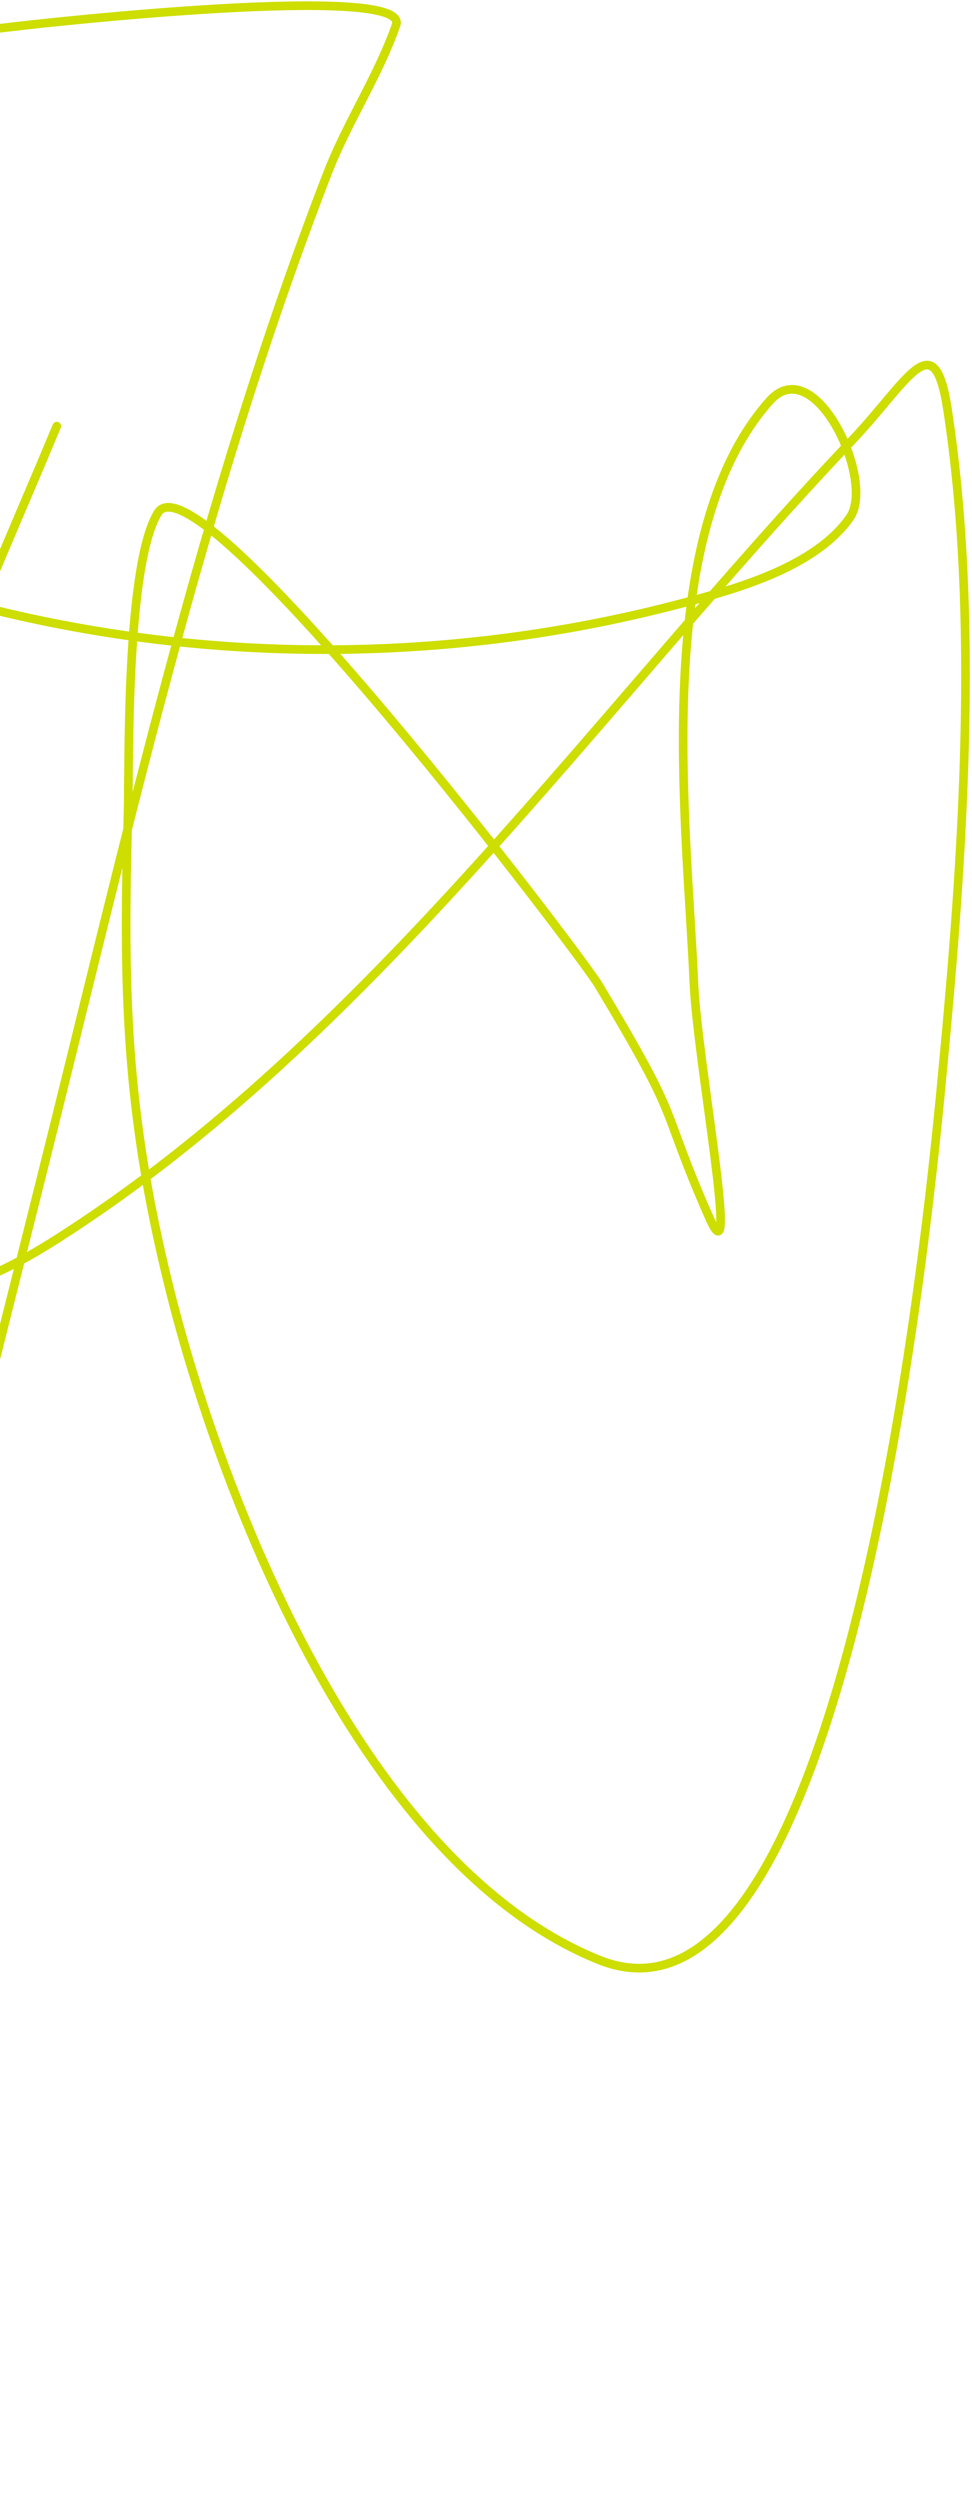 <svg width="337" height="866" viewBox="0 0 337 866" fill="none" xmlns="http://www.w3.org/2000/svg">
<path d="M19.675 147.622C-11.194 221.901 -53.742 309.586 -53.539 391.668C-53.403 446.698 -34.297 463.559 19.675 429.213C128.179 360.165 207.878 244.644 295.322 152.628C314.942 131.982 323.856 111.575 328.487 141.677C339.672 214.381 333.799 297.569 326.923 369.766C323.456 406.166 296.032 714.391 207.716 678.891C126.775 646.356 77.041 520.523 58.472 445.17C43.482 384.34 42.633 342.543 44.392 281.534C44.819 266.74 43.488 196.034 54.718 177.658C68.253 155.51 201.178 330.626 207.403 340.981C237.677 391.345 227.773 380.535 245.887 421.704C256.831 446.577 241.736 367.504 240.568 340.355C238.197 285.275 225.414 185.337 266.85 138.861C282.516 121.29 303.57 166.503 294.696 179.222C282.629 196.518 254.891 204.049 237.752 208.633C156.006 230.495 68.424 230.581 -13.49 208.32C-45.09 199.733 -235.636 125.588 -164.298 61.267C-120.374 21.663 -45.923 15.137 9.35 8.703C11.282 8.478 142.601 -6.334 137.318 8.703C131.069 26.489 120.346 42.436 113.539 60.015C69.902 172.716 43.345 292.045 14.043 408.876C-53.699 678.977 -122.021 948.755 -194.335 1217.67" stroke="#CDDE00" stroke-width="3" stroke-linecap="round"/>
</svg>

